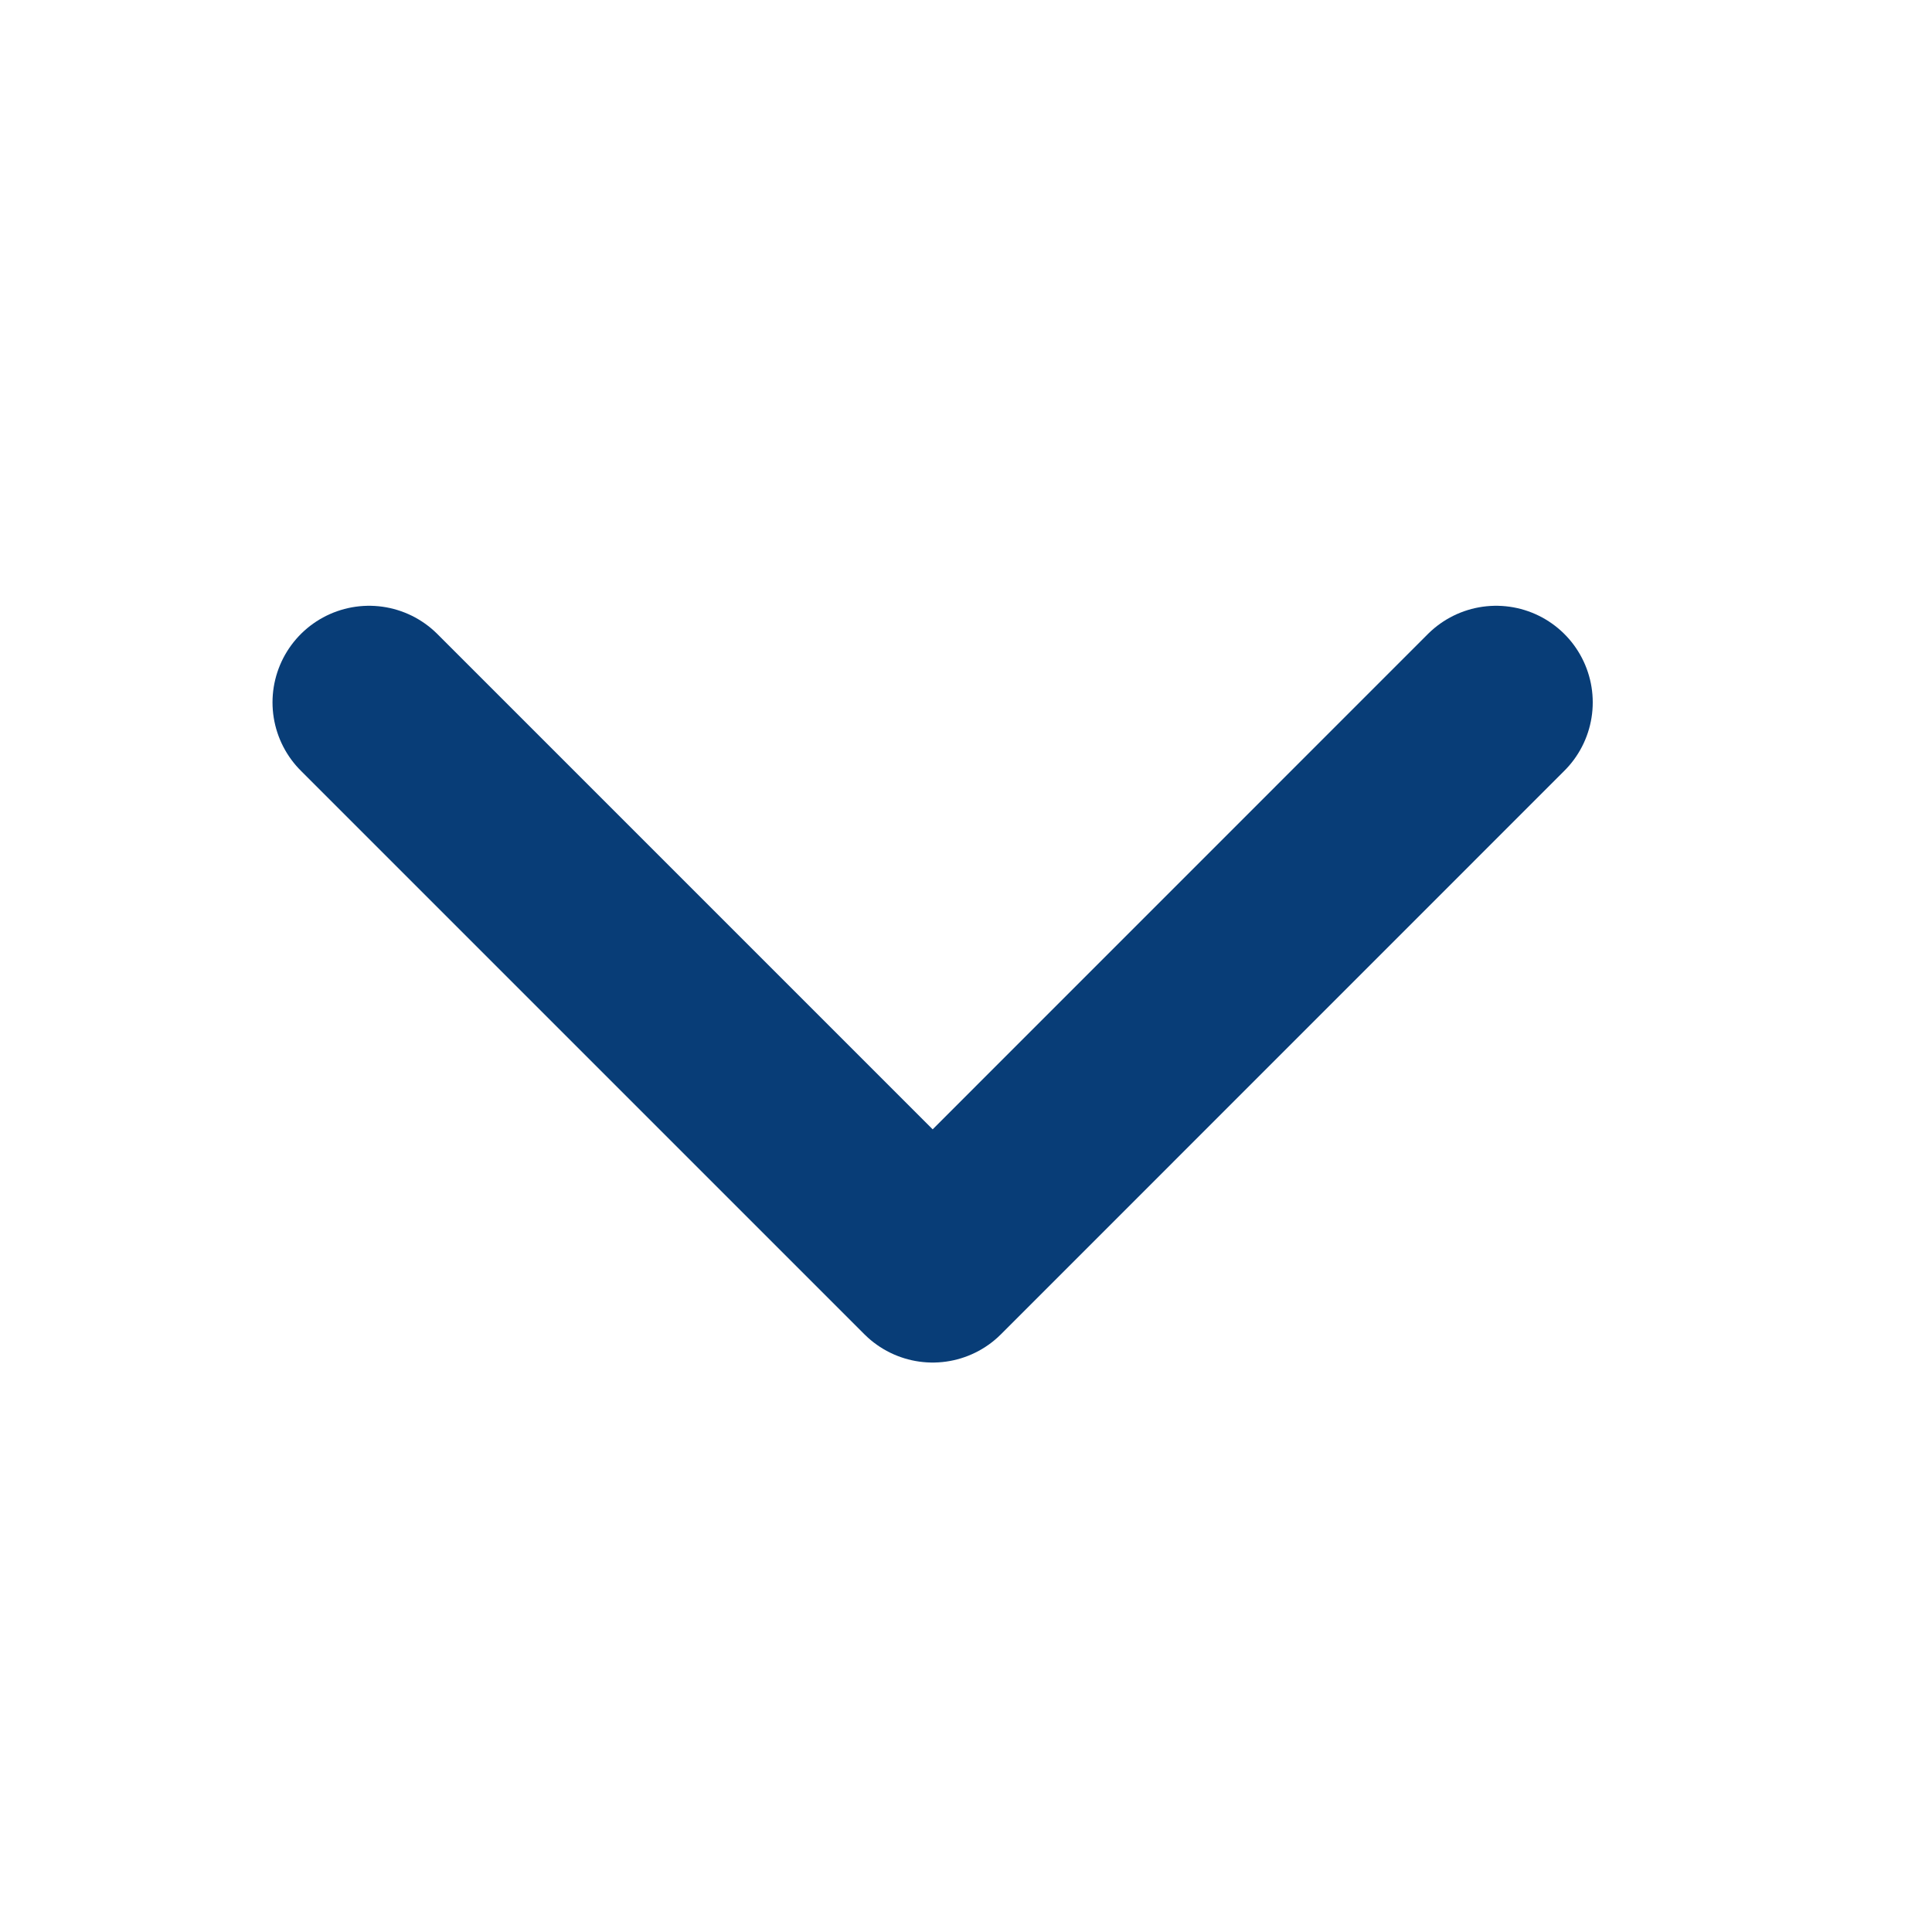 <svg xmlns="http://www.w3.org/2000/svg" width="20" height="20" viewBox="0 0 20 20" fill="none">
  <path d="M15.488 7.271L9.655 13.105L3.821 7.271" stroke="#083D77" stroke-width="2" stroke-linecap="round" stroke-linejoin="round"/>
</svg>